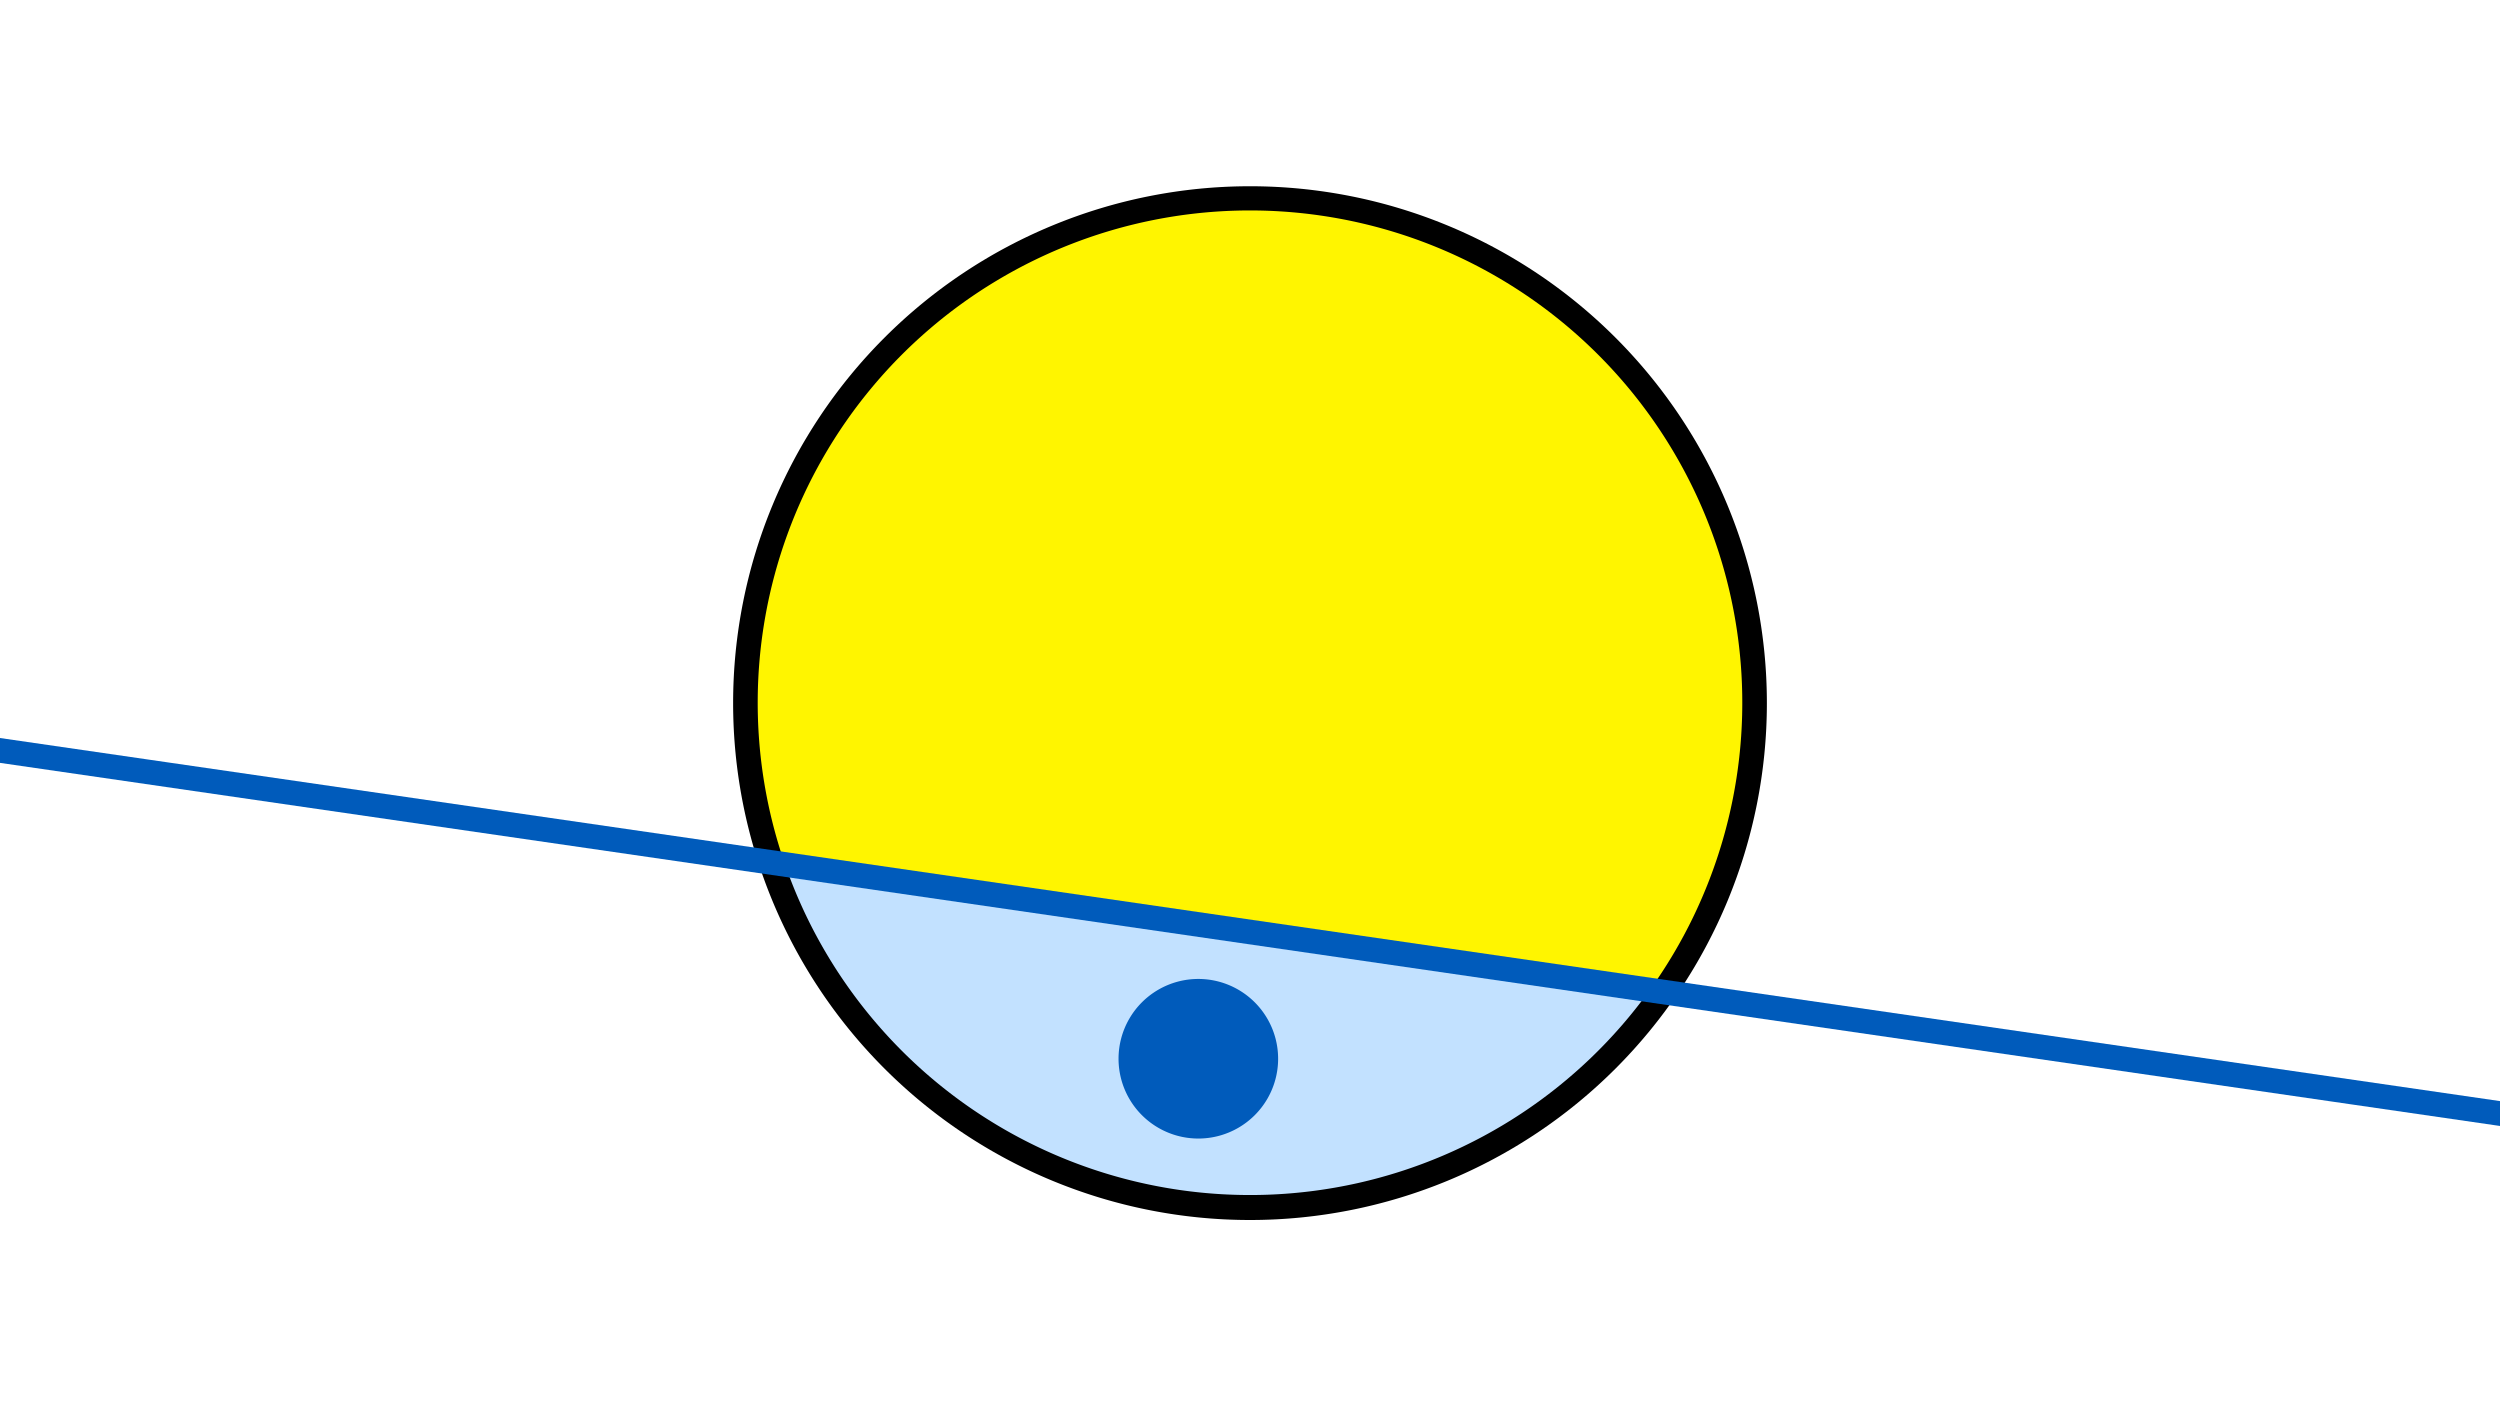 <svg width="1200" height="675" viewBox="-500 -500 1200 675" xmlns="http://www.w3.org/2000/svg"><path d="M-500-500h1200v675h-1200z" fill="#fff"/><path d="M100 85.6a248.1 248.1 0 1 1 0-496.2 248.1 248.1 0 0 1 0 496.2" fill="undefined"/><path d="M291.9-24.8a236.3 236.3 0 0 1-415.1-60.3z"  fill="#c2e1ff" /><path d="M291.9-24.8a236.3 236.3 0 1 0-415.1-60.3z"  fill="#fff500" /><path d="M75.2 46.5a38.3 38.3 0 1 1 0-76.6 38.3 38.3 0 0 1 0 76.6" fill="#005bbb"/><path d="M-510,-141.238L710,35.95" stroke-width="11.812" stroke="#005bbb" /></svg>